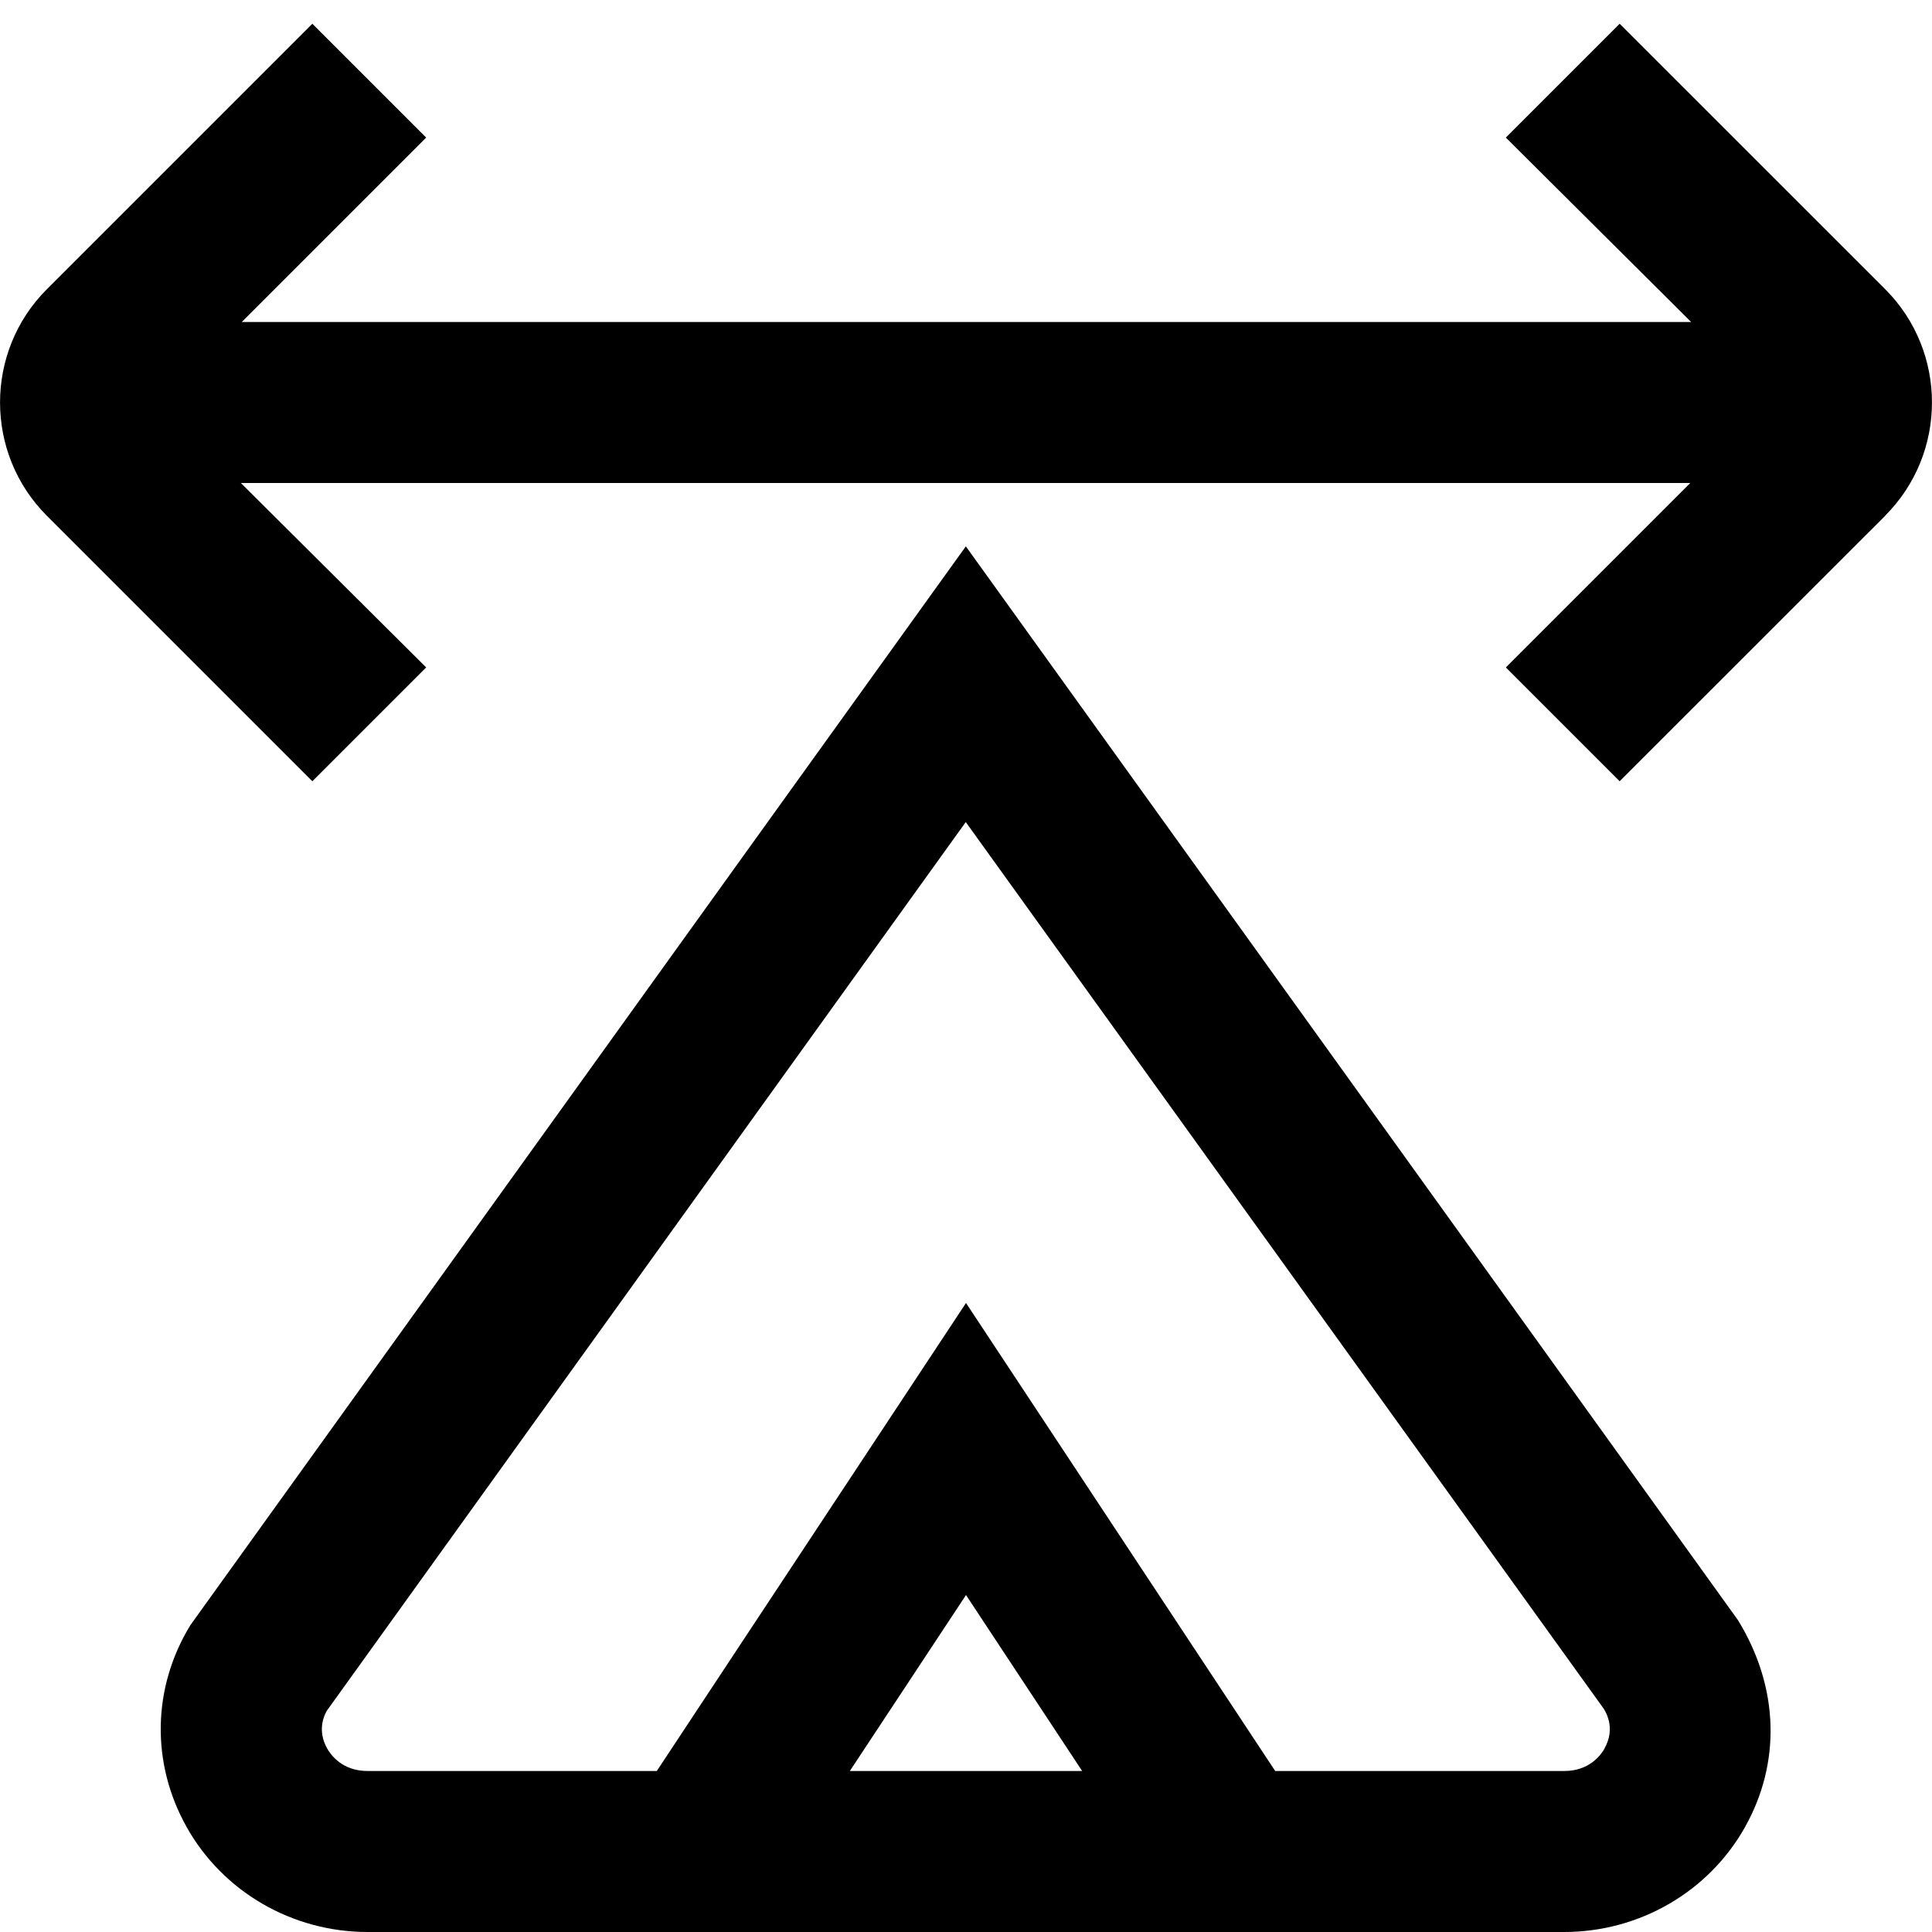 <?xml version="1.0" encoding="UTF-8"?>
<svg xmlns="http://www.w3.org/2000/svg" id="Layer_1" data-name="Layer 1" viewBox="0 0 24 24">
  <path d="m11.998,6.787L2.365,20.188c-.475.777-.491,1.716-.046,2.509.451.804,1.312,1.303,2.247,1.303h14.864c.935,0,1.796-.499,2.247-1.303.445-.793.429-1.731-.088-2.572L11.998,6.787Zm-1.441,15.213l1.443-2.186,1.443,2.186h-2.887Zm9.377-.282c-.047.085-.191.282-.503.282h-3.59l-3.841-5.814-3.841,5.814h-3.593c-.312,0-.456-.197-.503-.282-.05-.088-.114-.263-.005-.464l7.939-11.042,7.927,11.017c.128.211.061.396.009.488Zm3.486-15.312l-3.3,3.299-1.414-1.414,2.291-2.291H2.992l2.302,2.291-1.414,1.414L.581,6.406c-.774-.775-.774-2.037,0-2.812L3.88.295l1.414,1.414-2.291,2.291h18.005l-2.302-2.291,1.414-1.414,3.299,3.298c.774.775.774,2.037,0,2.812Z"/>
</svg>
